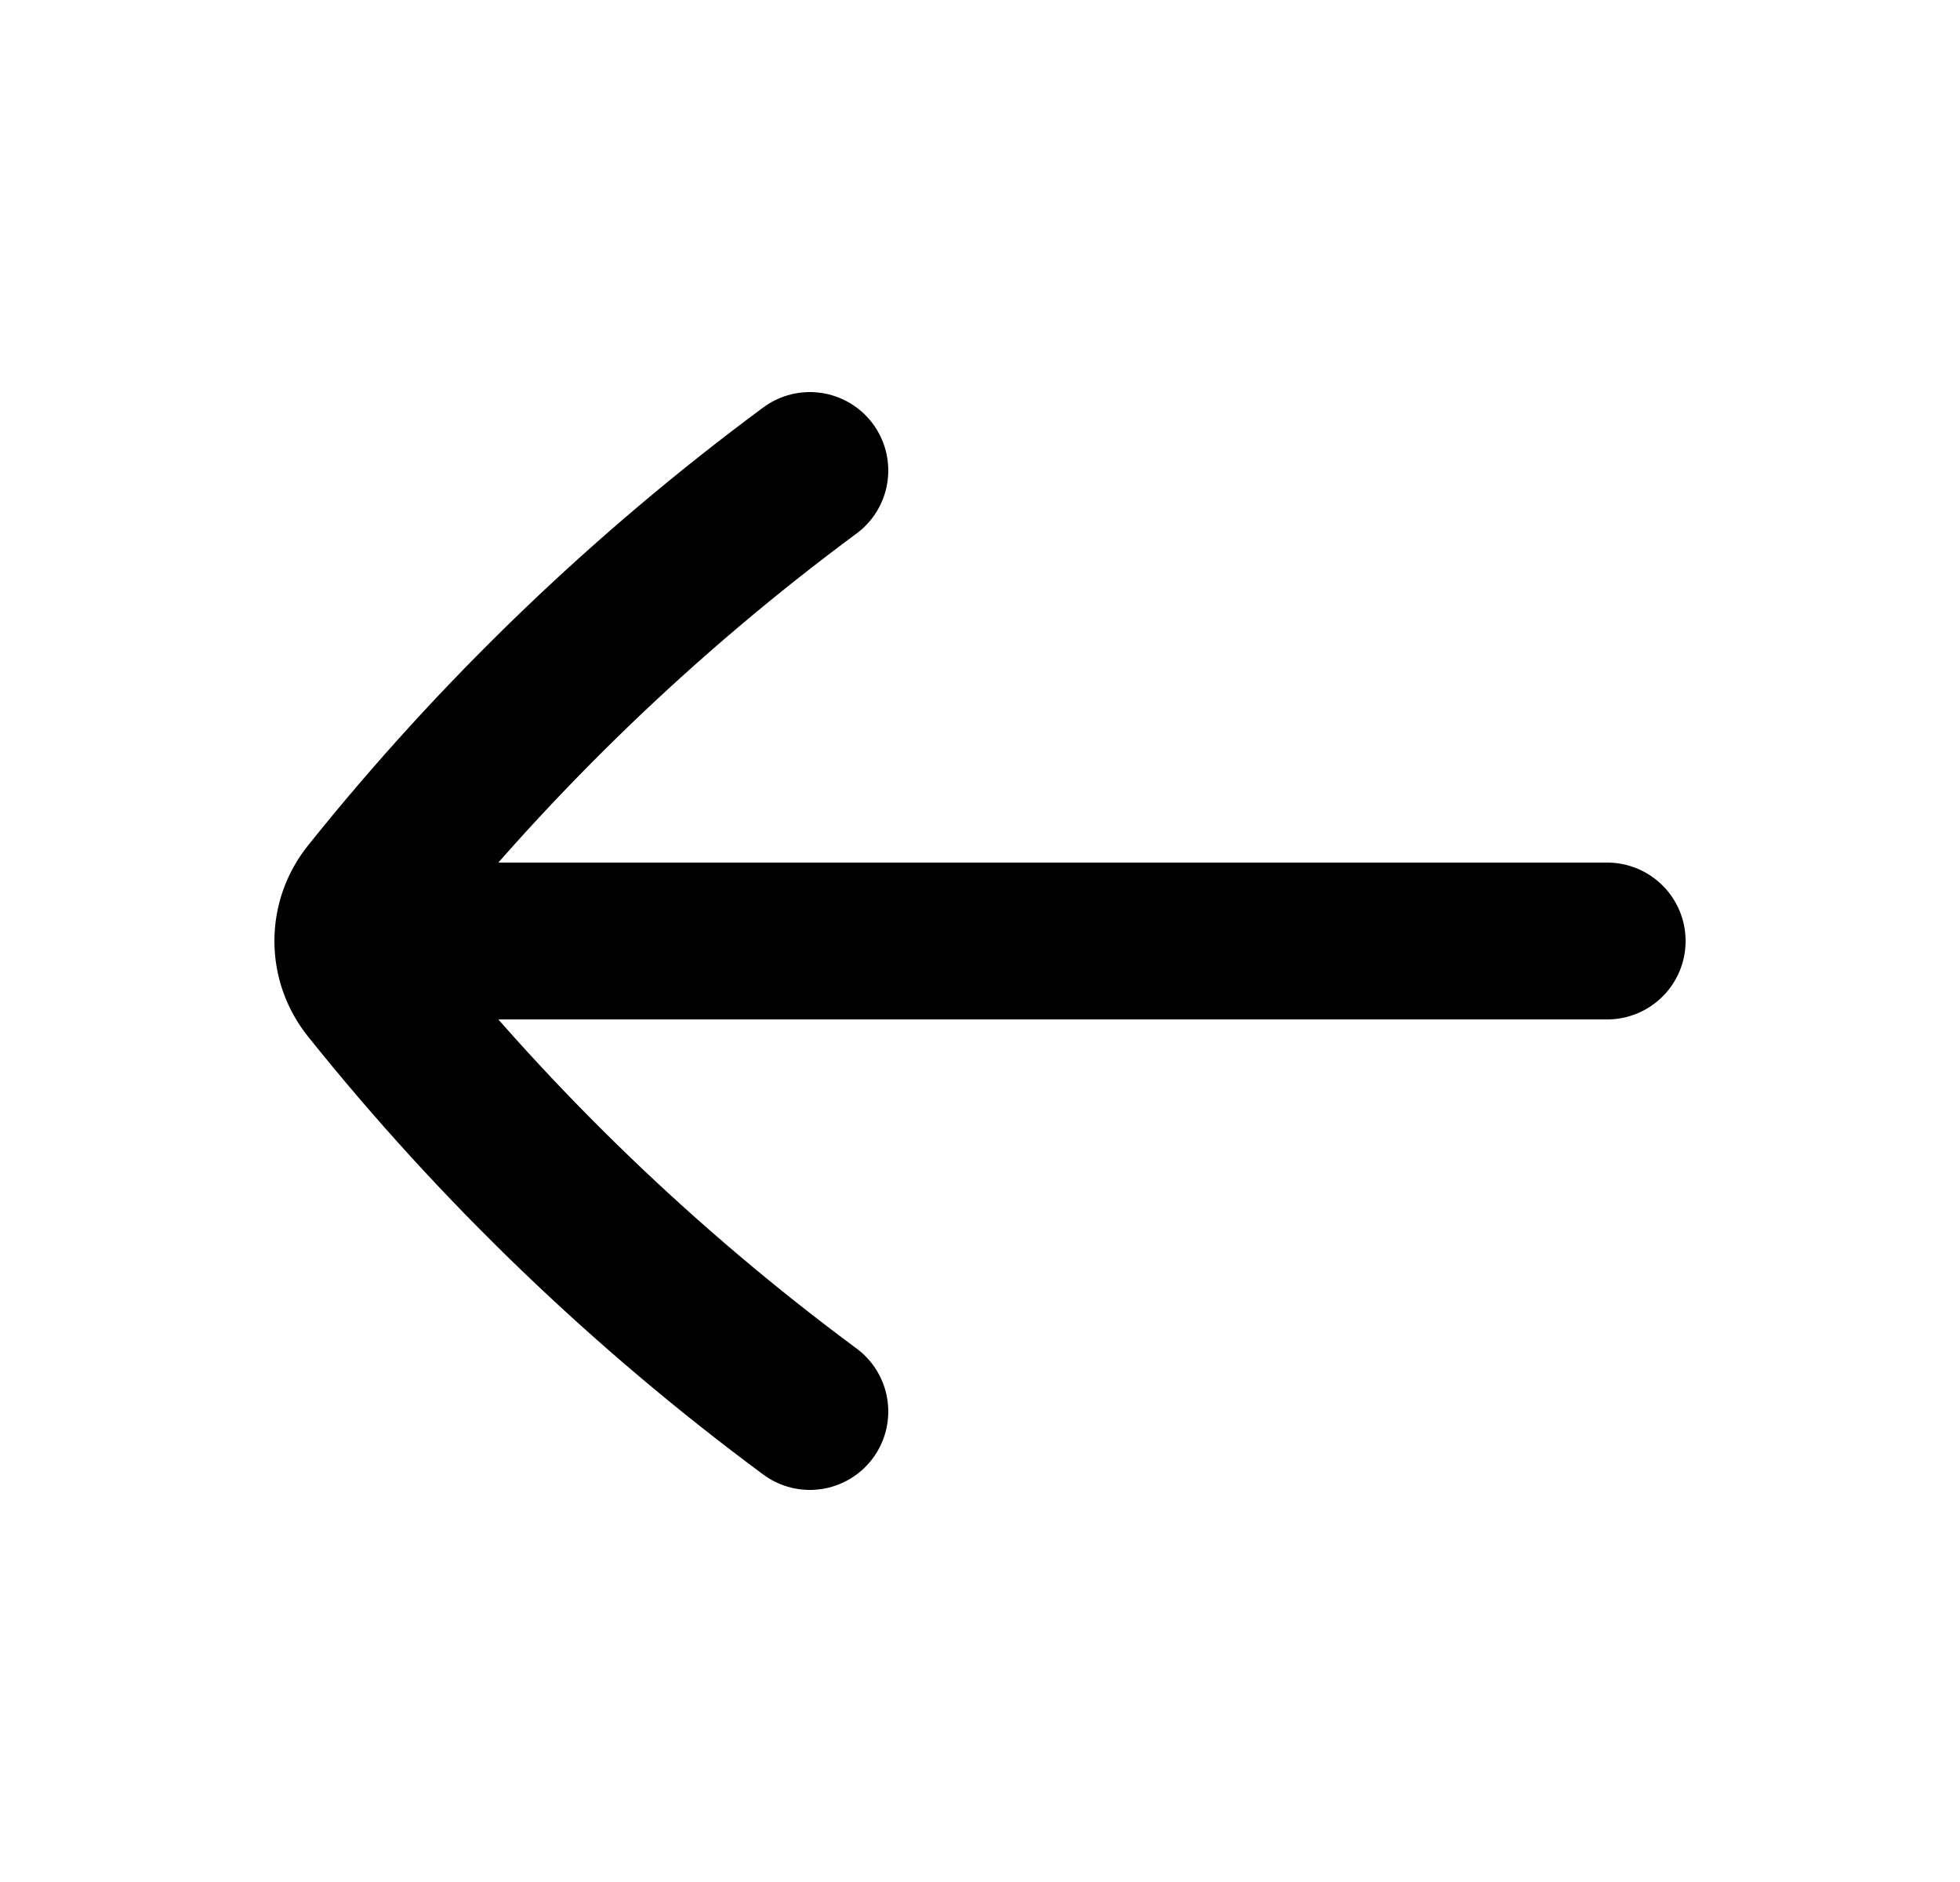 <svg
  xmlns="http://www.w3.org/2000/svg"
  width="25"
  height="24"
  viewBox="0 0 25 24"
  fill="none"
>
  <path
    d="M10.33 6C8.227 7.556 6.338 9.373 4.71 11.406C4.57 11.58 4.5 11.79 4.5 12M10.33 18C8.227 16.444 6.338 14.627 4.71 12.594C4.57 12.42 4.5 12.21 4.5 12M4.5 12H20.5"
    stroke="currentcolor"
    stroke-width="2"
    stroke-linecap="round"
    stroke-linejoin="round"
  />
</svg>
